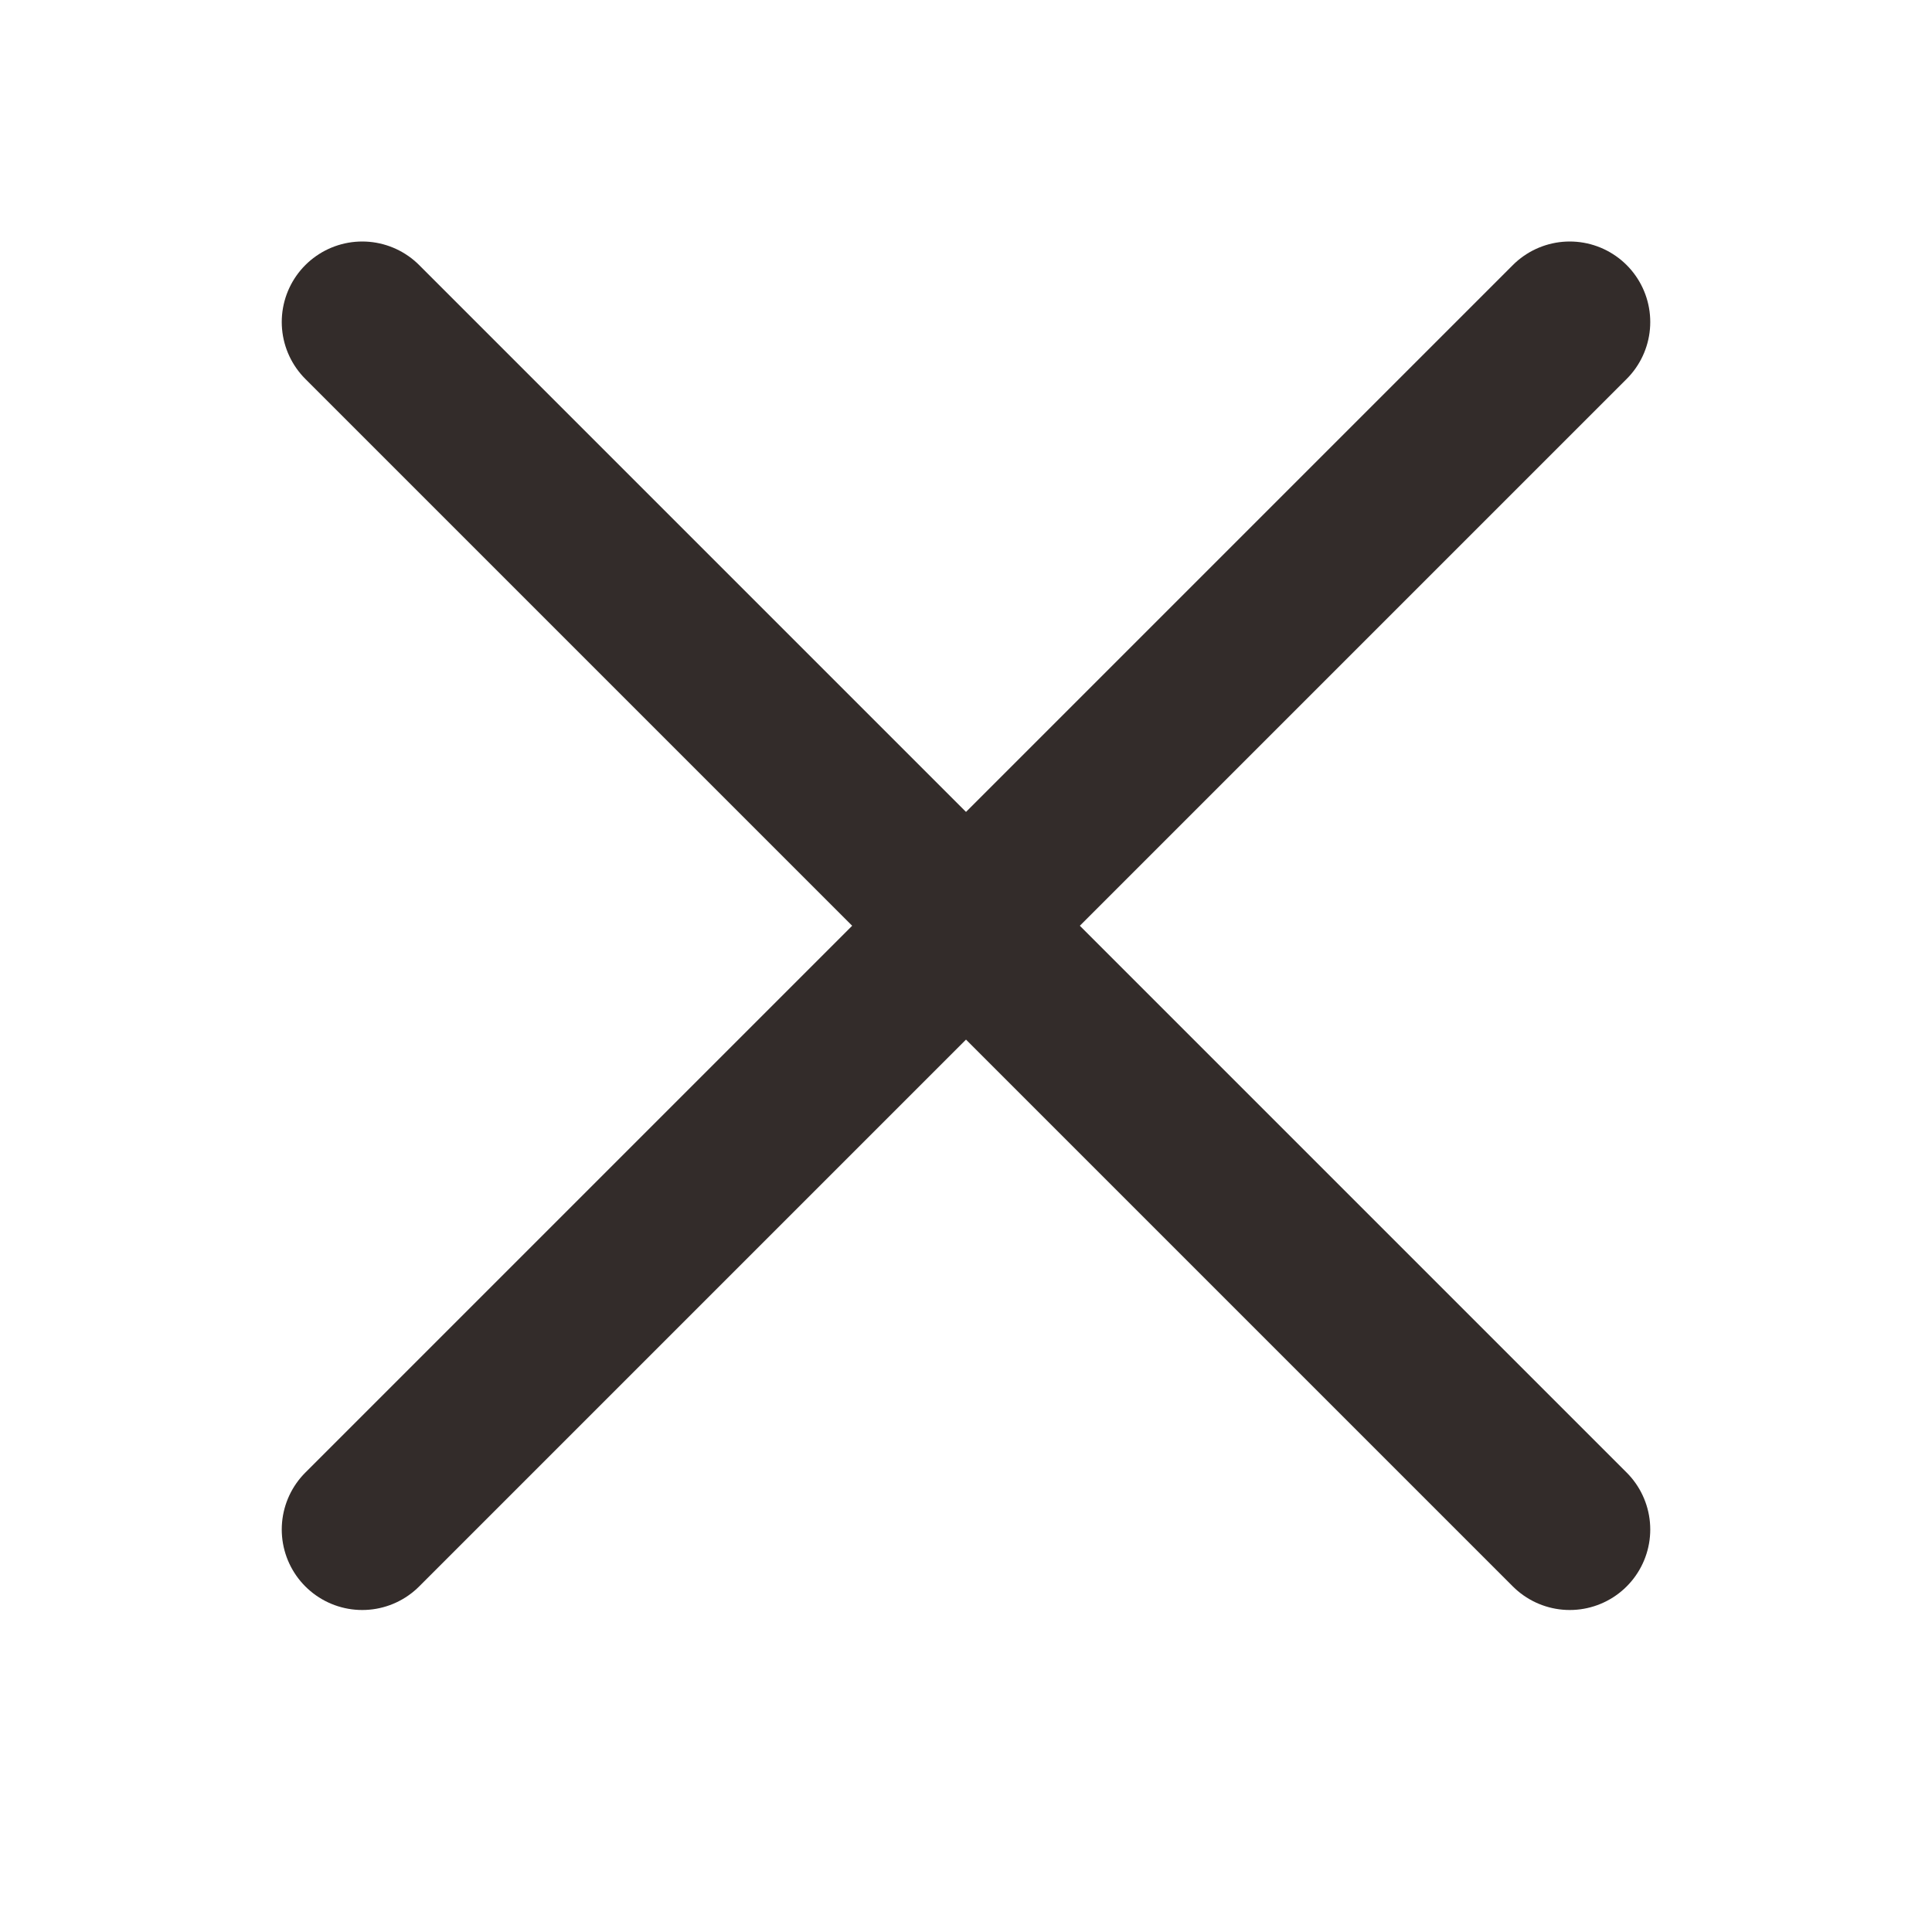 <svg width="24" height="24" viewBox="0 0 24 24" fill="none" xmlns="http://www.w3.org/2000/svg">
<path d="M19.5 4L4.5 19" stroke="#332C2A" stroke-width="2" stroke-linecap="round" stroke-linejoin="round"/>
<path d="M4.5 4L19.5 19" stroke="#332C2A" stroke-width="2" stroke-linecap="round" stroke-linejoin="round"/>
</svg>
